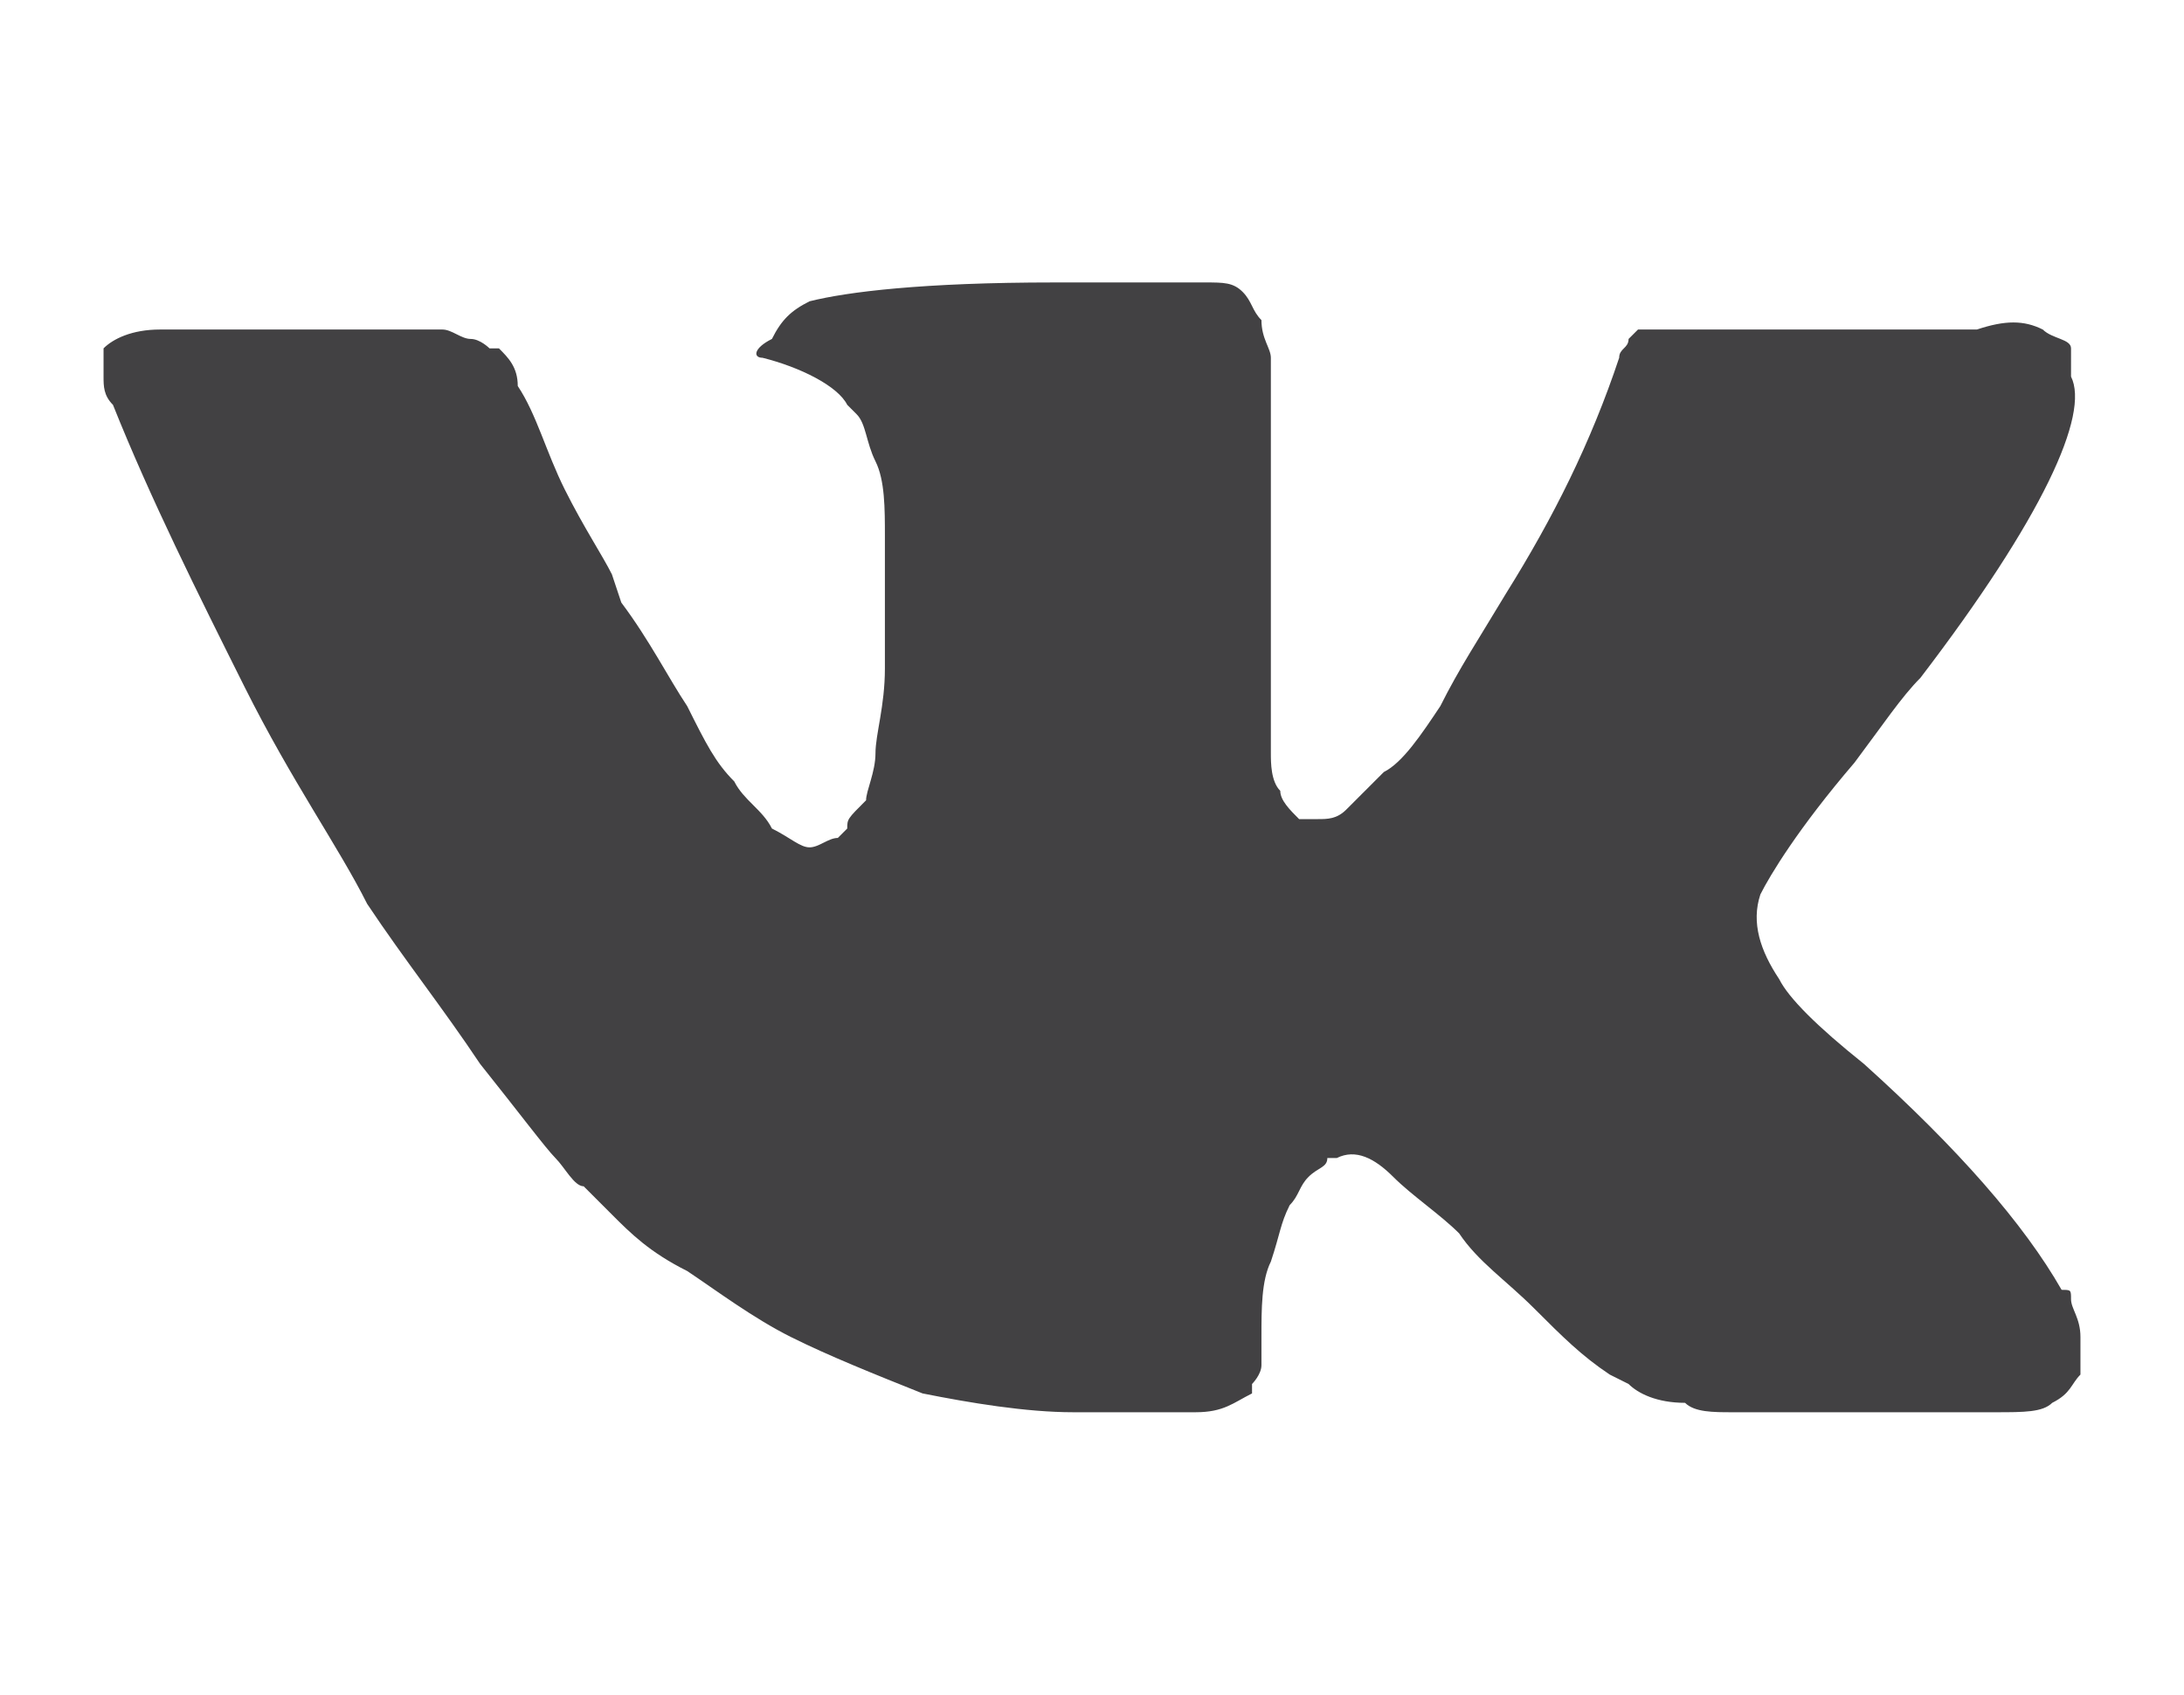 <?xml version="1.0" encoding="utf-8"?>
<!-- Generator: Adobe Illustrator 17.1.0, SVG Export Plug-In . SVG Version: 6.00 Build 0)  -->
<!DOCTYPE svg PUBLIC "-//W3C//DTD SVG 1.1//EN" "http://www.w3.org/Graphics/SVG/1.1/DTD/svg11.dtd">
<svg version="1.1" id="Слой_1" xmlns="http://www.w3.org/2000/svg" xmlns:xlink="http://www.w3.org/1999/xlink" x="0px" y="0px"
	 viewBox="0 0 23.2 18" enable-background="new 0 0 23.2 18" xml:space="preserve">
<g>
	<g>
		<path fill="#424143" d="M22,13.8c0-0.1,0-0.1-0.1-0.1c-0.4-0.7-1.1-1.5-2.1-2.4l0,0l0,0l0,0h0c-0.5-0.4-0.8-0.7-0.9-0.9
			c-0.2-0.3-0.3-0.6-0.2-0.9c0.1-0.2,0.4-0.7,1-1.4c0.3-0.4,0.5-0.7,0.7-0.9c1.3-1.7,1.8-2.8,1.6-3.2L22,3.7c0-0.1-0.2-0.1-0.3-0.2
			c-0.2-0.1-0.4-0.1-0.7,0l-3.2,0c-0.1,0-0.1,0-0.2,0c-0.1,0-0.1,0-0.1,0l-0.1,0l0,0c0,0-0.1,0.1-0.1,0.1c0,0.1-0.1,0.1-0.1,0.2
			c-0.3,0.9-0.7,1.7-1.2,2.5c-0.3,0.5-0.5,0.8-0.7,1.2c-0.2,0.3-0.4,0.6-0.6,0.7c-0.2,0.2-0.3,0.3-0.4,0.4c-0.1,0.1-0.2,0.1-0.3,0.1
			c-0.1,0-0.1,0-0.2,0c-0.1-0.1-0.2-0.2-0.2-0.3c-0.1-0.1-0.1-0.3-0.1-0.4c0-0.2,0-0.3,0-0.4c0-0.1,0-0.3,0-0.5c0-0.2,0-0.4,0-0.5
			c0-0.3,0-0.6,0-0.9c0-0.3,0-0.6,0-0.8c0-0.2,0-0.4,0-0.6s0-0.4,0-0.5c0-0.1-0.1-0.2-0.1-0.4c-0.1-0.1-0.1-0.2-0.2-0.3
			c-0.1-0.1-0.2-0.1-0.4-0.1C12.3,3,11.8,3,11.2,3C9.8,3,9,3.1,8.6,3.2C8.4,3.3,8.3,3.4,8.2,3.6C8,3.7,8,3.8,8.1,3.8
			C8.5,3.9,8.9,4.1,9,4.3l0.1,0.1c0.1,0.1,0.1,0.3,0.2,0.5c0.1,0.2,0.1,0.5,0.1,0.8c0,0.5,0,1,0,1.4c0,0.4-0.1,0.7-0.1,0.9
			c0,0.2-0.1,0.4-0.1,0.5C9,8.7,9,8.7,9,8.8c0,0,0,0-0.1,0.1c-0.1,0-0.2,0.1-0.3,0.1c-0.1,0-0.2-0.1-0.4-0.2
			C8.1,8.6,7.9,8.5,7.8,8.3C7.6,8.1,7.5,7.9,7.3,7.5C7.1,7.2,6.9,6.8,6.6,6.4L6.5,6.1C6.4,5.9,6.2,5.6,6,5.2
			C5.8,4.8,5.7,4.4,5.5,4.1C5.5,3.9,5.4,3.8,5.3,3.7l-0.1,0c0,0-0.1-0.1-0.2-0.1c-0.1,0-0.2-0.1-0.3-0.1l-3,0
			c-0.3,0-0.5,0.1-0.6,0.2l0,0.1c0,0,0,0.1,0,0.2c0,0.1,0,0.2,0.1,0.3c0.4,1,0.9,2,1.4,3s1,1.7,1.3,2.3c0.4,0.6,0.8,1.1,1.2,1.7
			c0.4,0.5,0.7,0.9,0.8,1c0.1,0.1,0.2,0.3,0.3,0.3l0.3,0.3c0.2,0.2,0.4,0.4,0.8,0.6c0.3,0.2,0.7,0.5,1.1,0.7
			c0.4,0.2,0.9,0.4,1.4,0.6c0.5,0.1,1.1,0.2,1.6,0.2h1.3c0.3,0,0.4-0.1,0.6-0.2l0-0.1c0,0,0.1-0.1,0.1-0.2c0-0.1,0-0.2,0-0.3
			c0-0.3,0-0.6,0.1-0.8c0.1-0.3,0.1-0.4,0.2-0.6c0.1-0.1,0.1-0.2,0.2-0.3c0.1-0.1,0.2-0.1,0.2-0.2c0,0,0.1,0,0.1,0
			c0.2-0.1,0.4,0,0.6,0.2c0.2,0.2,0.5,0.4,0.7,0.6c0.2,0.3,0.5,0.5,0.8,0.8c0.3,0.3,0.5,0.5,0.8,0.7l0.2,0.1
			c0.1,0.1,0.3,0.2,0.6,0.2C18,15,18.2,15,18.4,15l2.8,0c0.3,0,0.5,0,0.6-0.1c0.2-0.1,0.2-0.2,0.3-0.3c0-0.1,0-0.2,0-0.4
			C22.1,14,22,13.9,22,13.8z"/>
	</g>
</g>
</svg>

